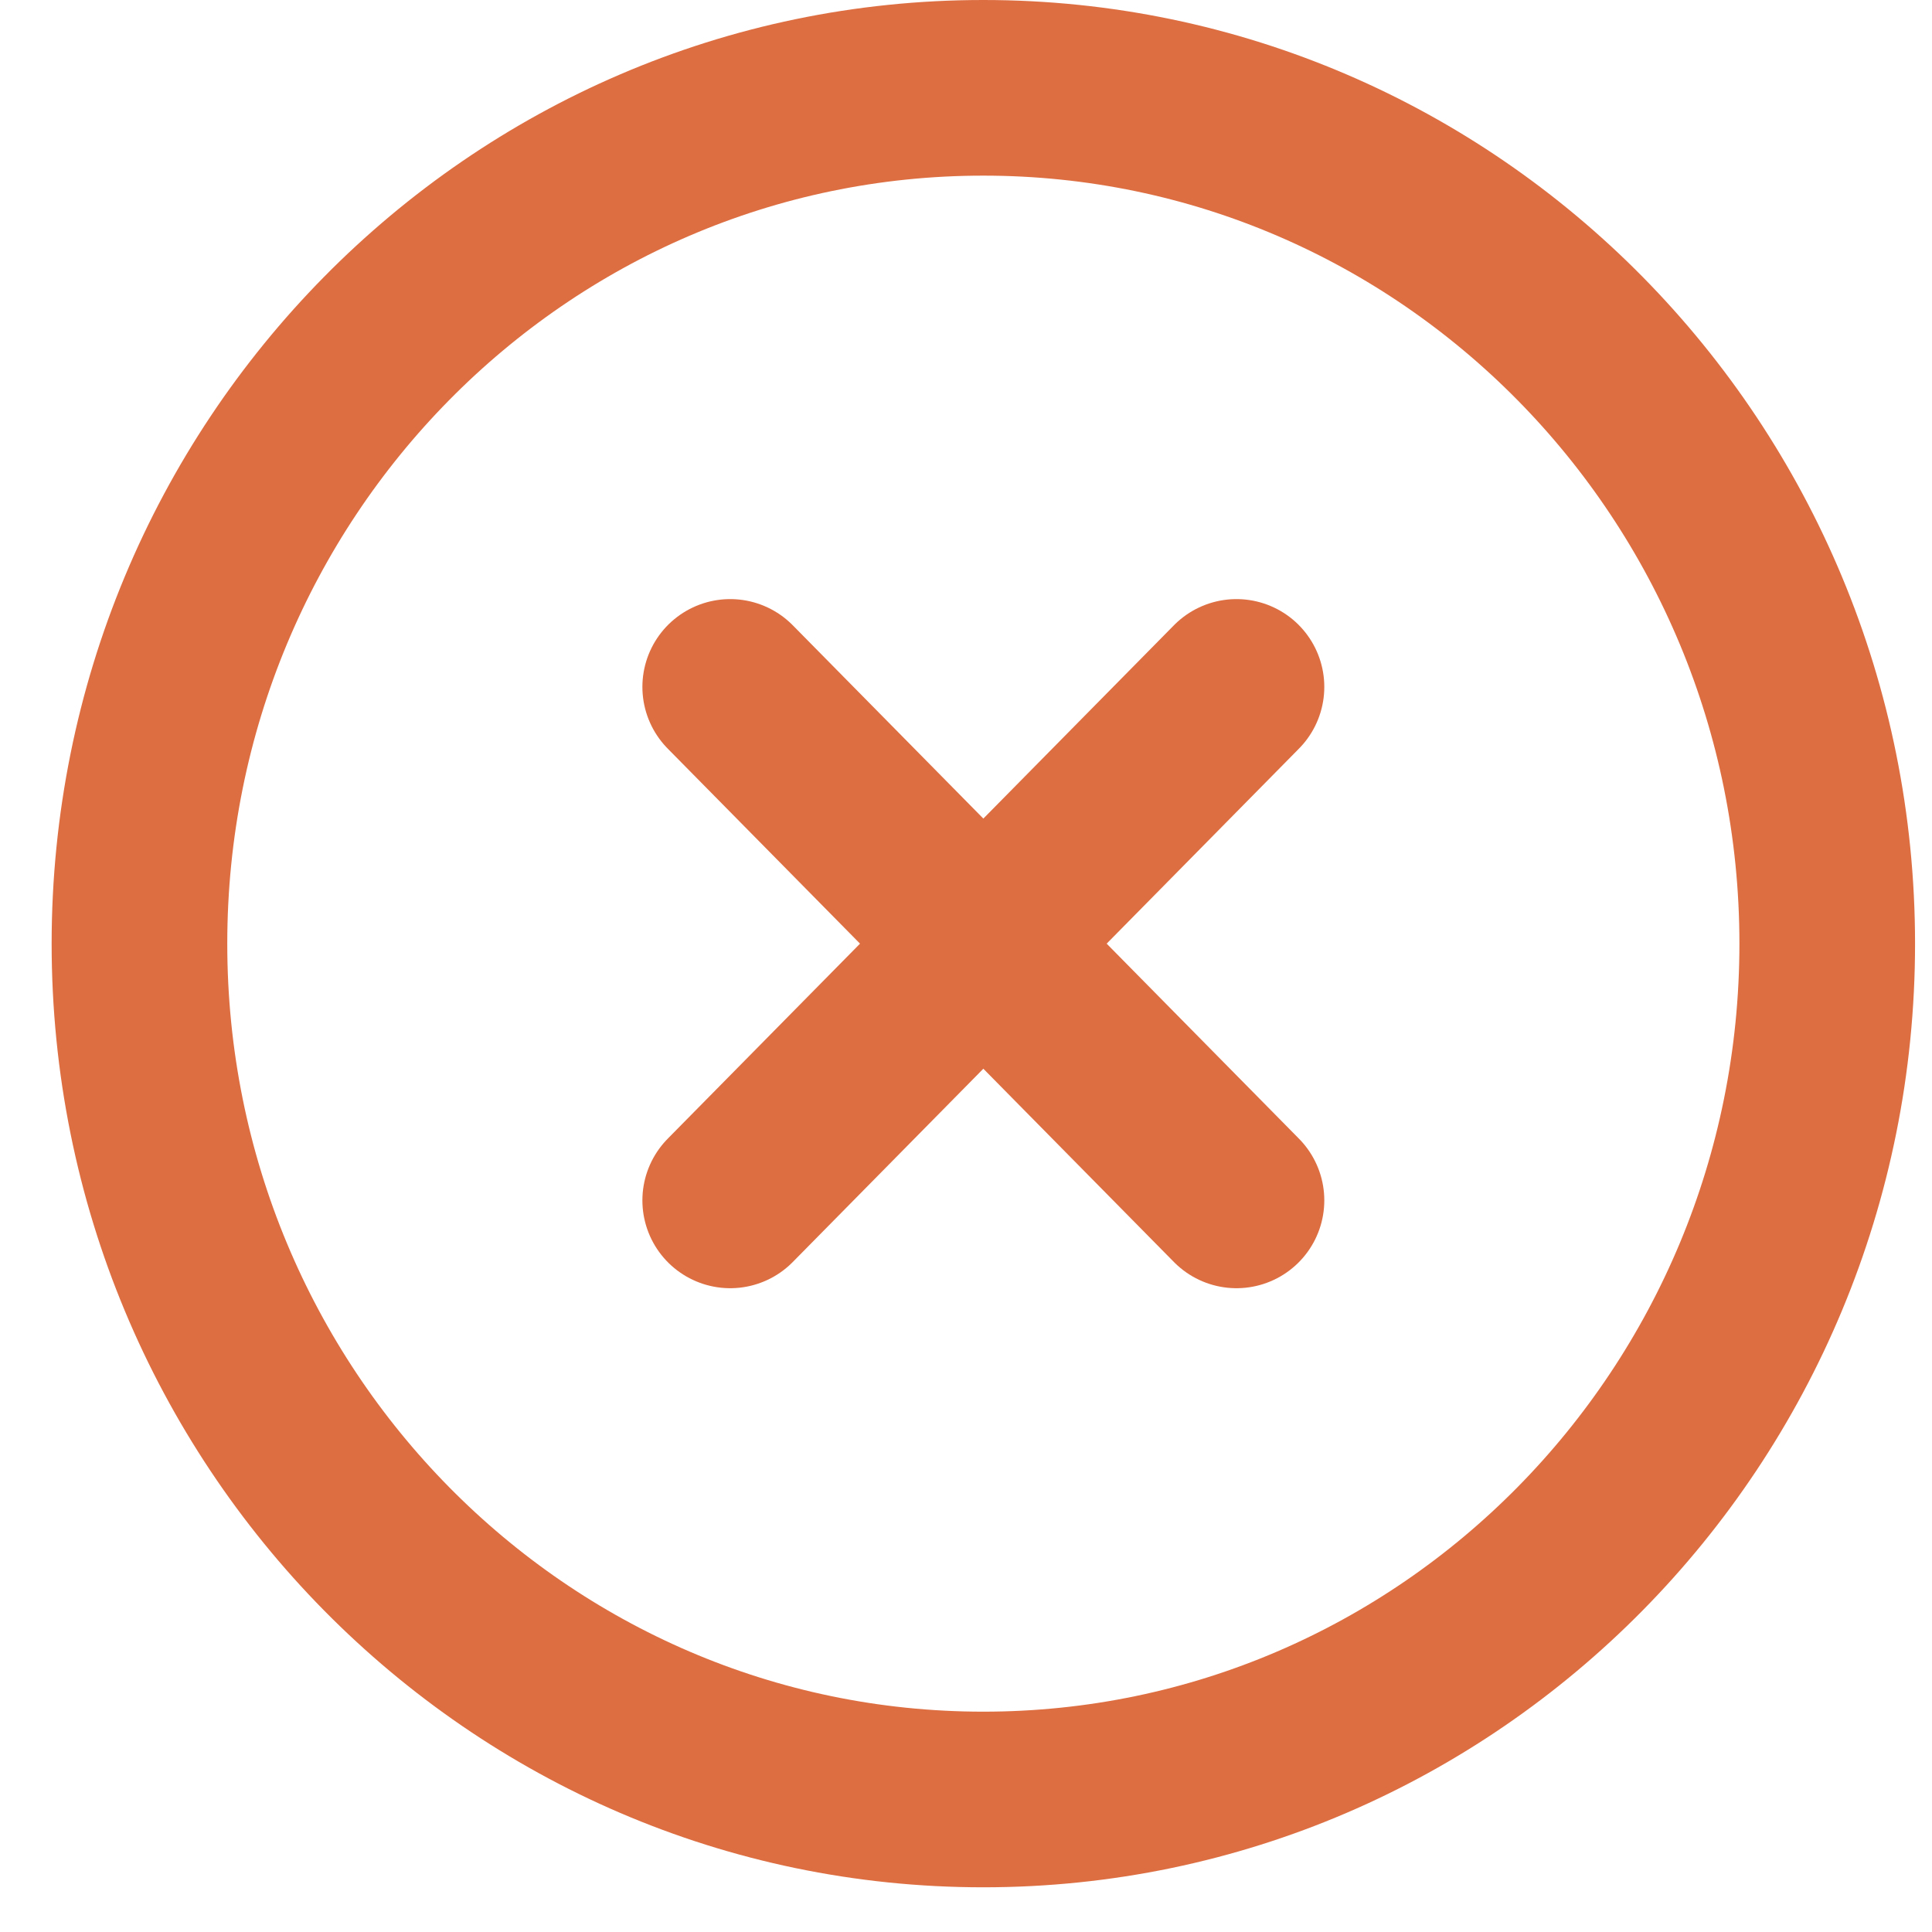 <svg width="22" height="22" viewBox="0 0 22 22" fill="none" xmlns="http://www.w3.org/2000/svg">
<path d="M14.08 13.669L8.315 7.822M14.08 7.822L8.315 13.669" stroke="#DD6E42" stroke-width="2" stroke-linecap="round"/>
<path d="M11.197 20.491C16.505 20.491 20.807 16.128 20.807 10.746C20.807 5.363 16.505 1 11.197 1C5.89 1 1.588 5.363 1.588 10.746C1.588 16.128 5.89 20.491 11.197 20.491Z" stroke="#DD6E42" stroke-width="2"/>
</svg>
